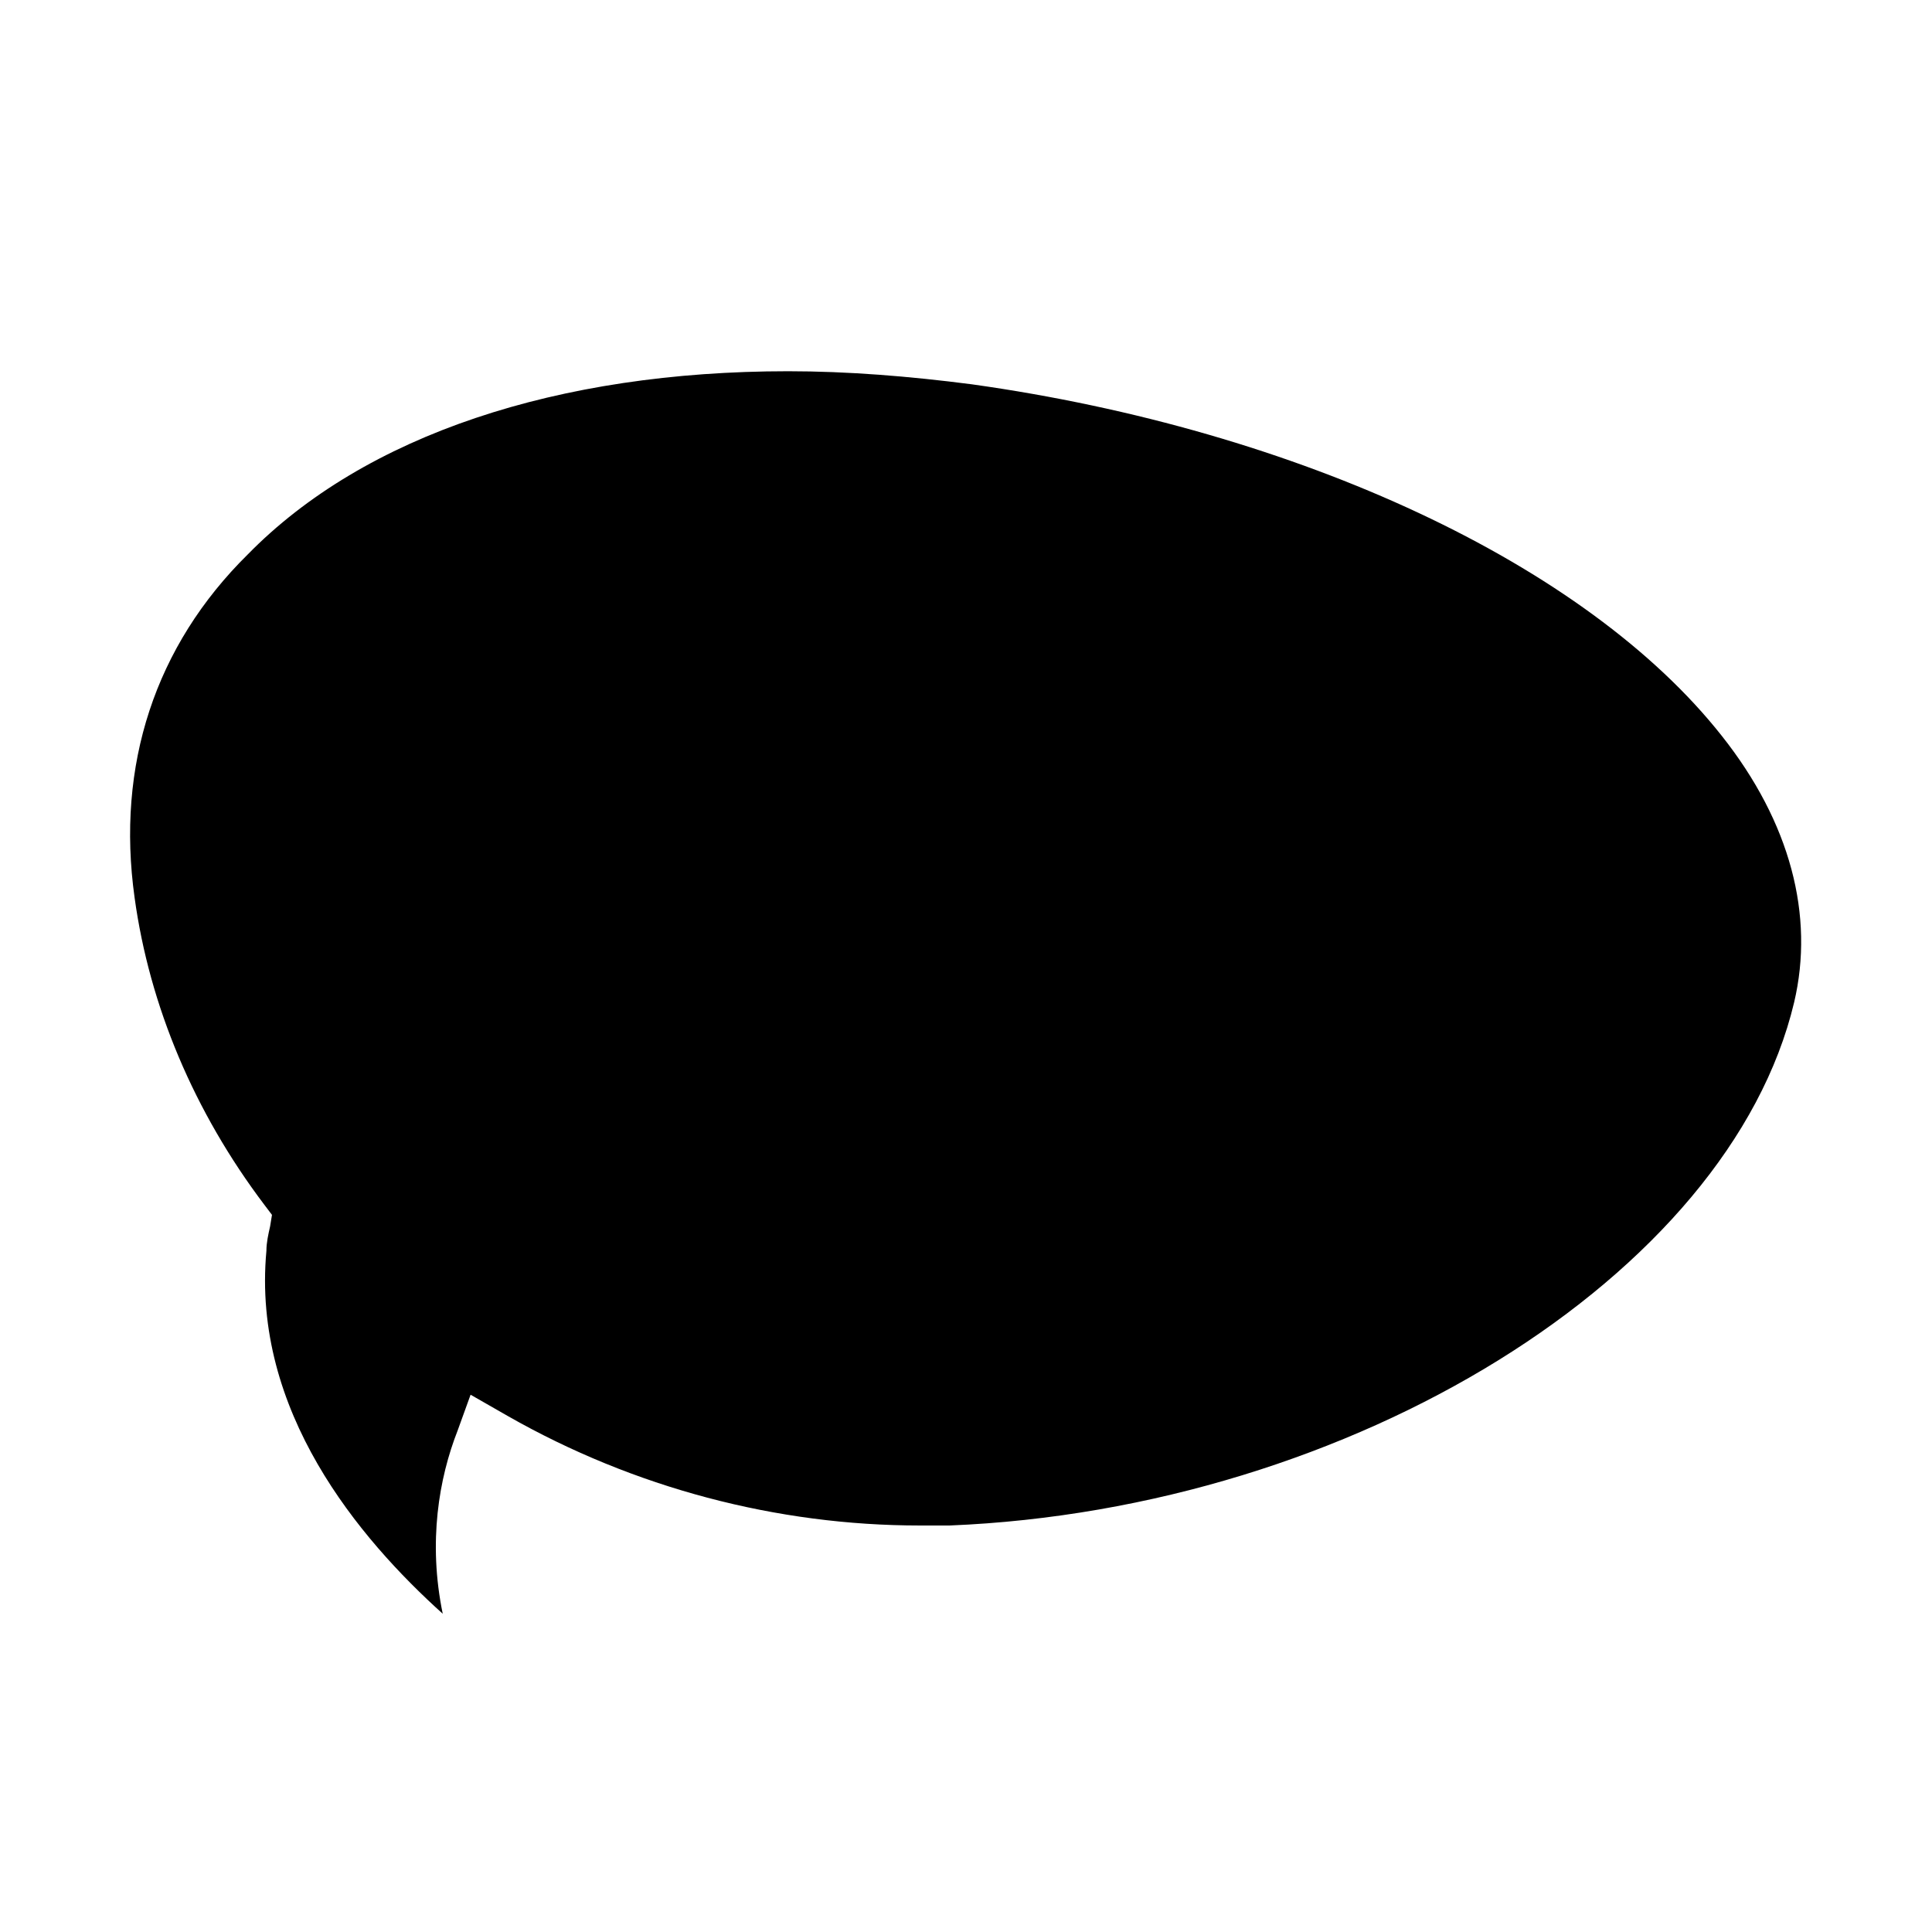<svg xmlns="http://www.w3.org/2000/svg" width='100%' height='100%' viewBox='-5 -5 85 85' preserveAspectRatio='none'>
 <g>
  <path d="m14.48,66c-3.675,-3.309 -8.412,-8.919 -7.759,-15.968c0,-0.36 0.082,-0.719 0.163,-1.079l0.082,-0.504l-0.327,-0.432c-3.103,-4.1 -5.064,-8.775 -5.717,-13.523c-0.817,-5.826 0.898,-11.077 4.982,-15.105c5.145,-5.251 13.639,-8.056 23.766,-8.056c2.613,0 5.309,0.216 8.085,0.575c14.374,2.014 27.033,7.912 32.995,15.465c3.022,3.812 4.084,7.912 3.185,11.725c-2.858,12.012 -19.438,22.298 -37.16,23.018c-0.49,0 -0.898,0 -1.307,0c-6.289,0 -12.577,-1.654 -18.131,-4.819l-1.633,-0.935l-0.572,1.582c-0.817,2.086 -1.307,4.891 -0.653,8.056z"/>
 </g>
</svg>